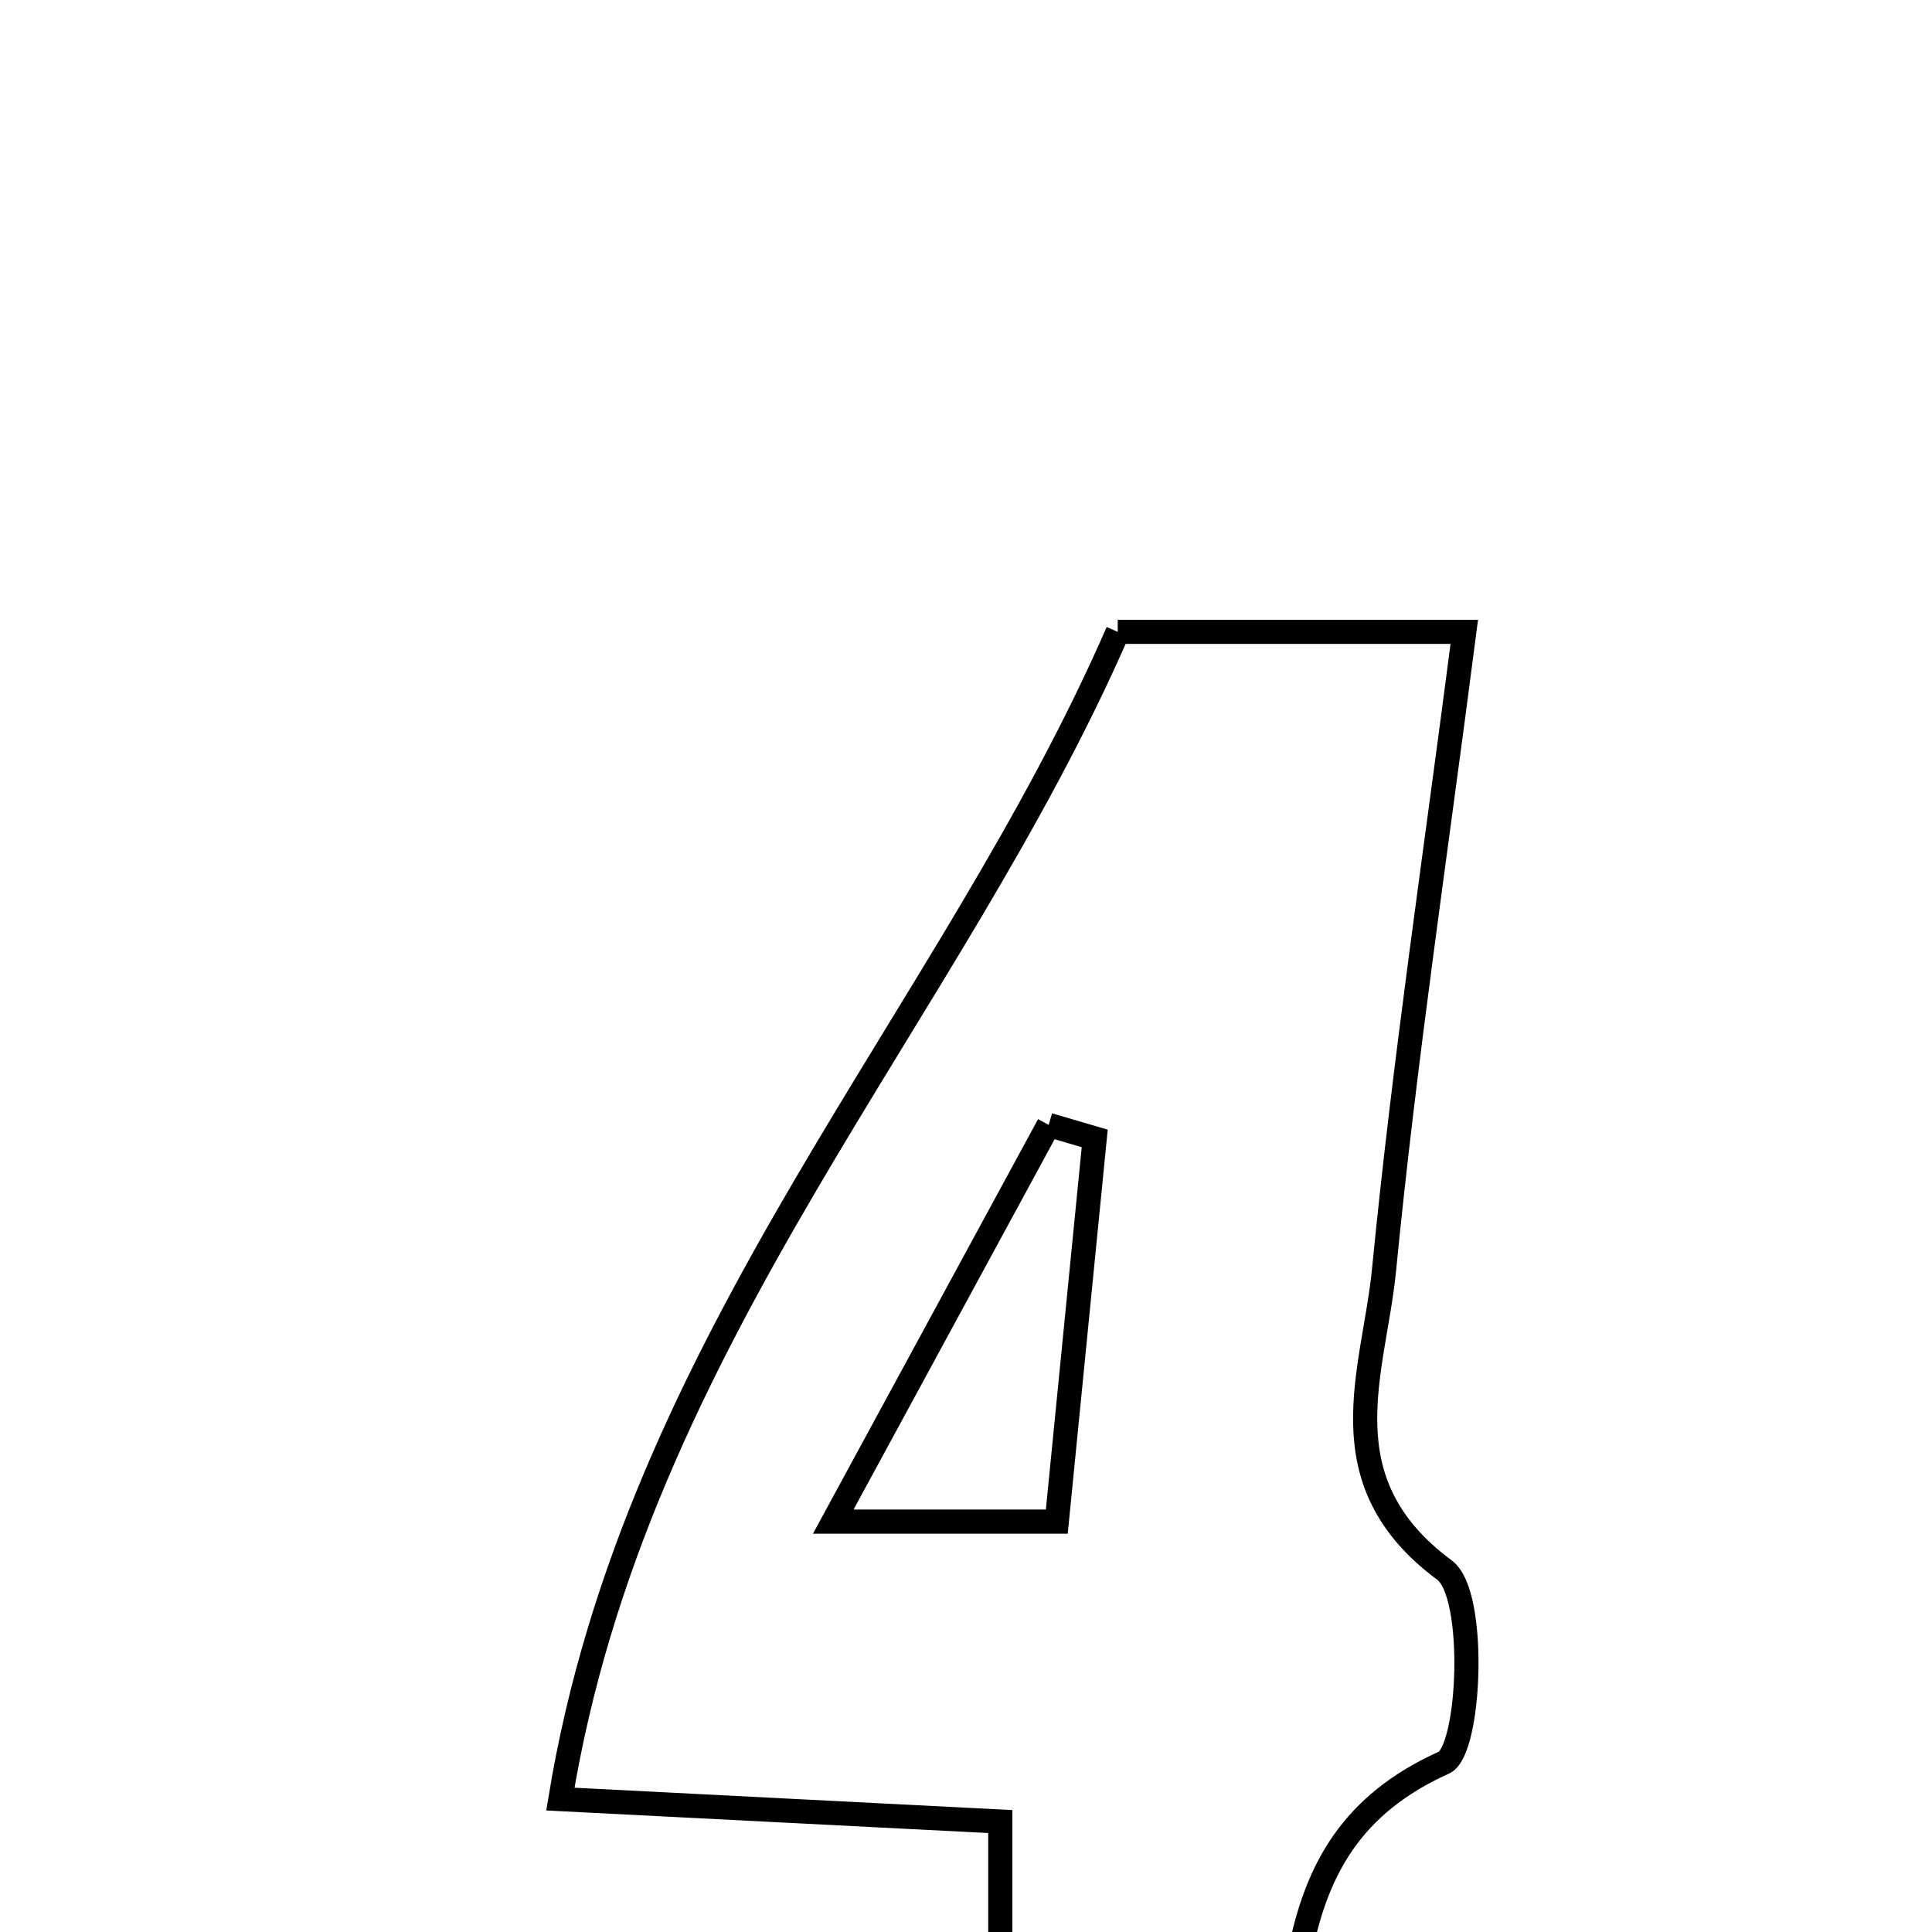 <svg xmlns="http://www.w3.org/2000/svg" viewBox="0.0 0.0 24.0 24.0" height="200px" width="200px"><path fill="none" stroke="black" stroke-width=".3" stroke-opacity="1.0"  filling="0" d="M13.885 7.849 C15.416 7.849 16.664 7.849 18.19 7.849 C17.836 10.592 17.447 13.177 17.193 15.775 C17.069 17.038 16.443 18.394 17.945 19.505 C18.349 19.805 18.265 21.748 17.937 21.896 C15.616 22.939 16.307 25.179 15.634 27.049 C14.663 27.049 13.628 27.049 12.426 27.049 C12.426 25.628 12.426 24.211 12.426 22.628 C10.702 22.54 8.971 22.452 6.961 22.349 C7.899 16.622 11.803 12.625 13.885 7.849"></path>
<path fill="none" stroke="black" stroke-width=".3" stroke-opacity="1.0"  filling="0" d="M13.027 13.974 C13.218 14.03 13.408 14.086 13.599 14.142 C13.447 15.684 13.294 17.228 13.128 18.902 C12.163 18.902 11.44 18.902 10.351 18.902 C11.419 16.935 12.223 15.455 13.027 13.974"></path></svg>